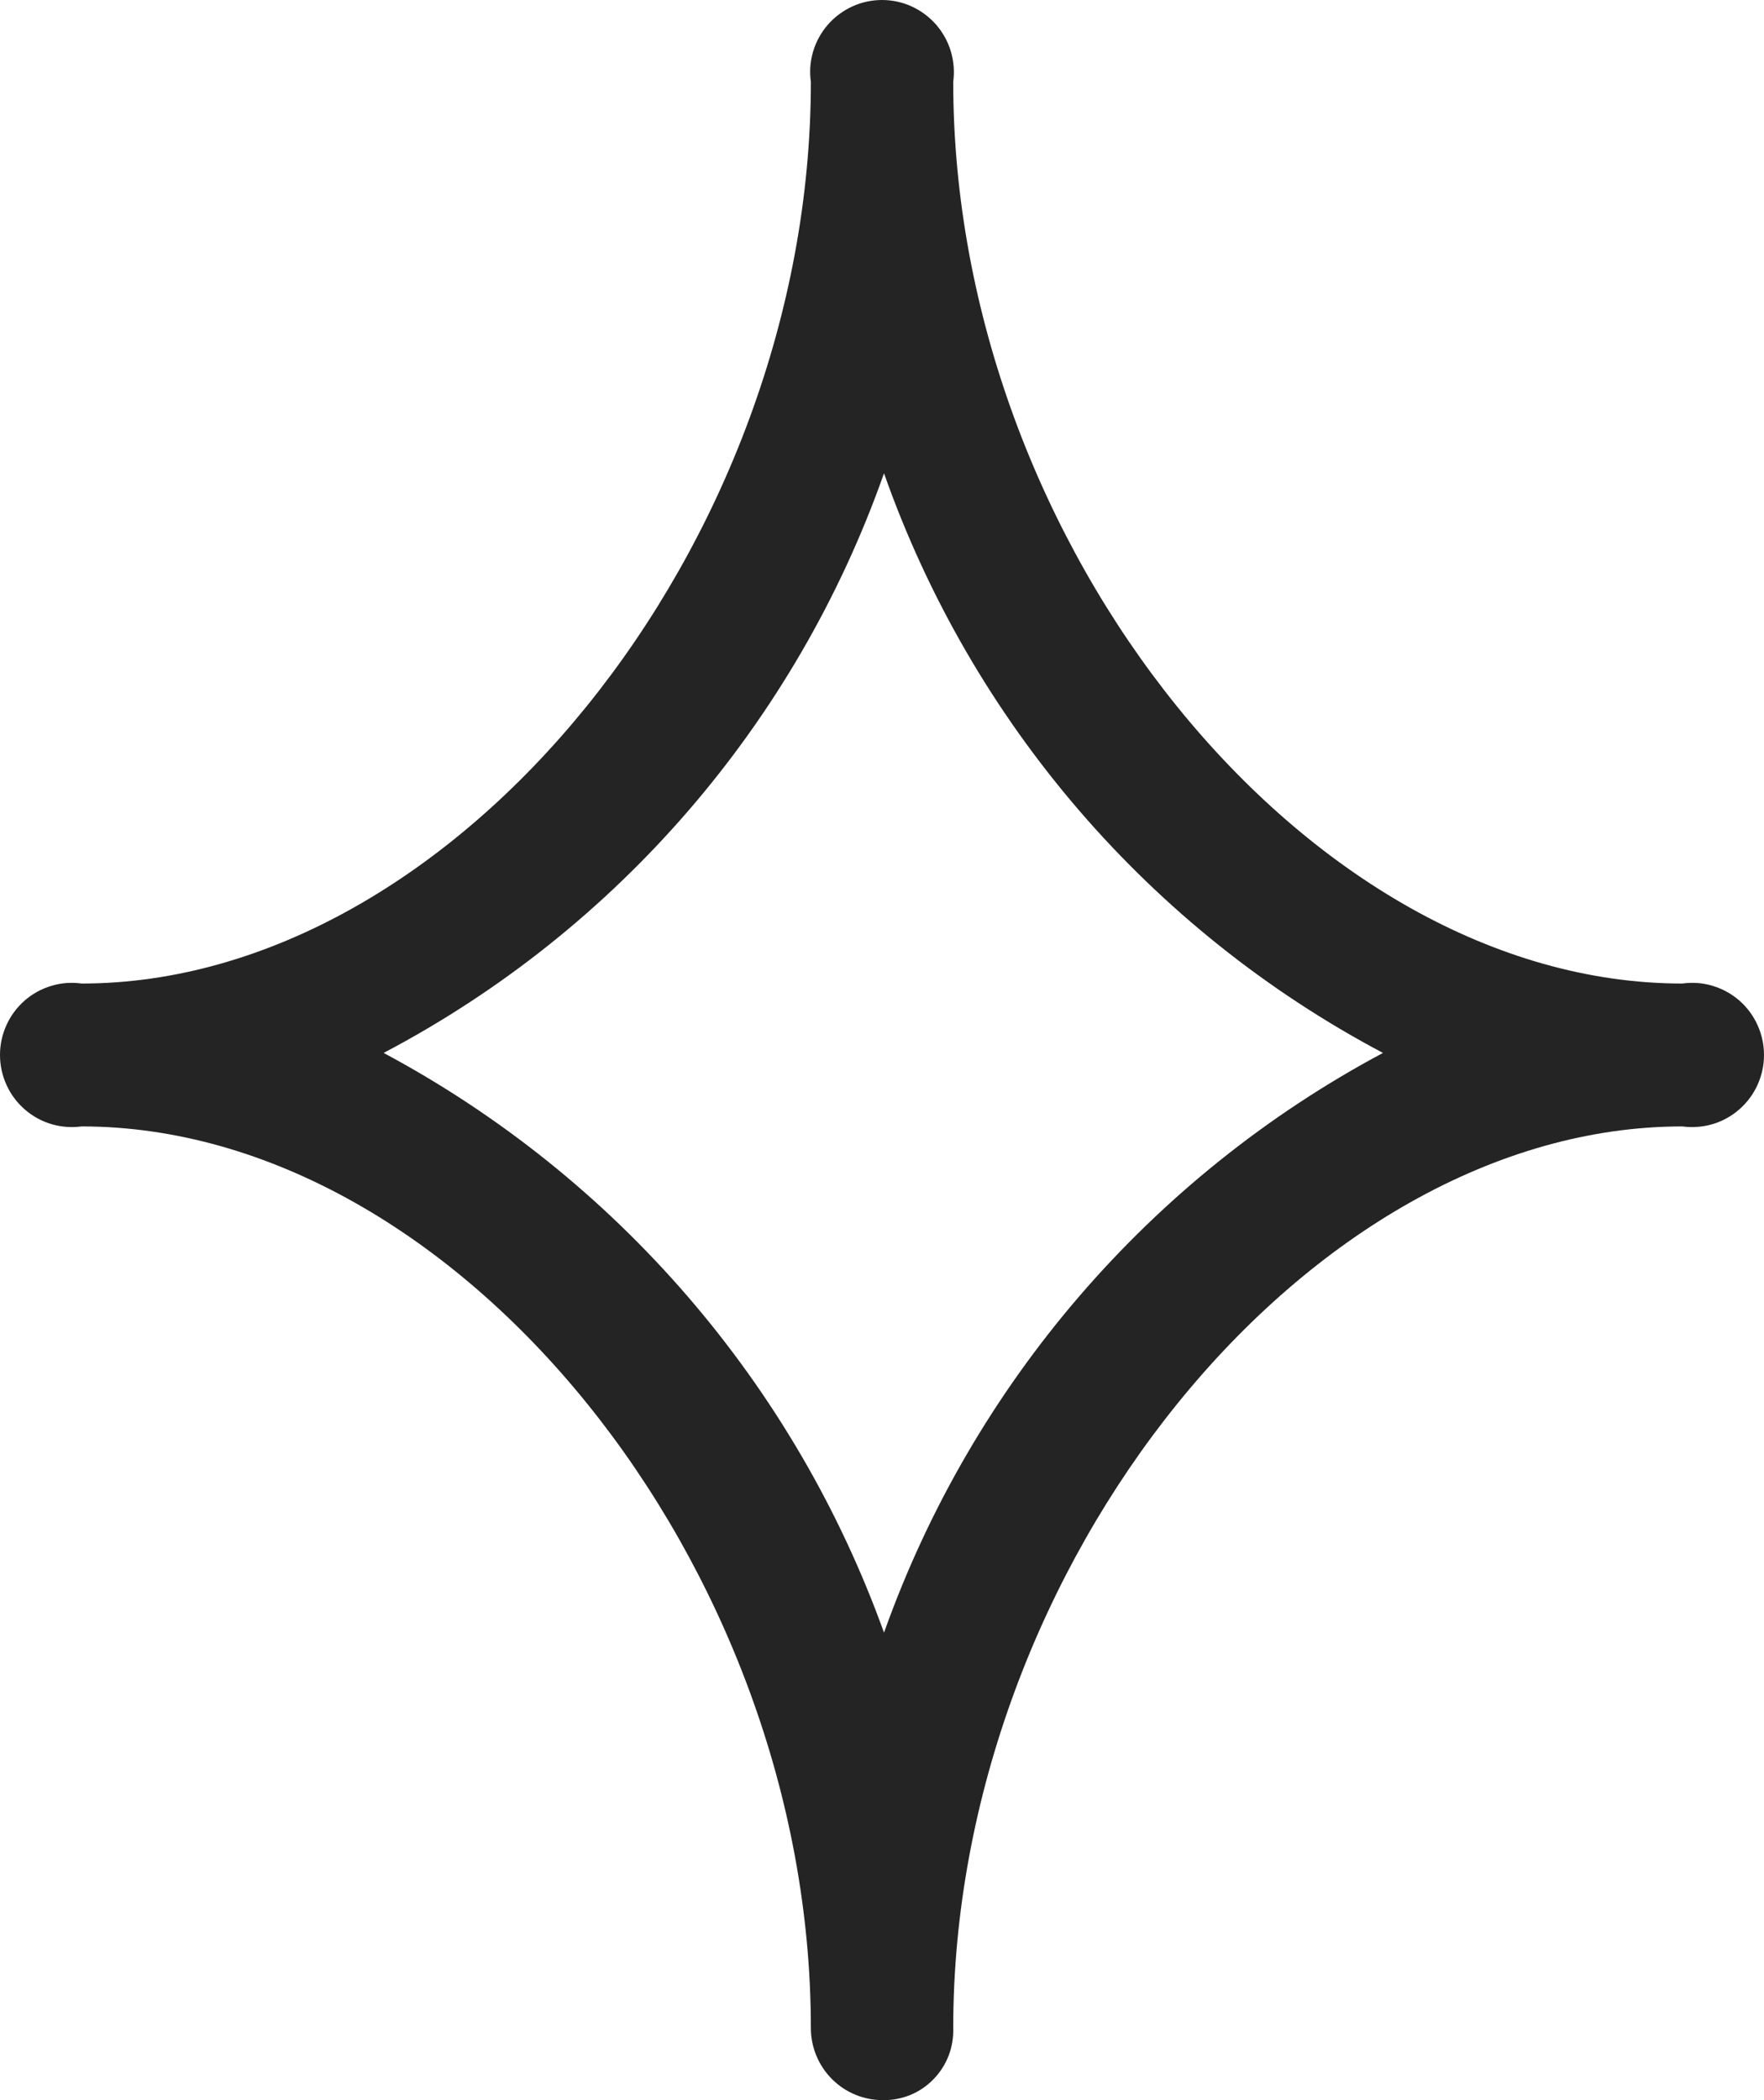 <svg width="21" height="25" viewBox="0 0 21 25" fill="#242424" xmlns="http://www.w3.org/2000/svg">
<path fill-rule="evenodd" clip-rule="evenodd" d="M4.567 12.534C7.335 14.015 9.458 16.474 10.524 19.435C11.578 16.472 13.697 14.011 16.464 12.534C13.69 11.066 11.569 8.602 10.524 5.634C9.476 8.606 7.349 11.07 4.567 12.534ZM10.508 25C10.281 25 10.063 24.909 9.903 24.748C9.743 24.587 9.653 24.369 9.653 24.141C9.653 18.624 5.439 13.409 0.972 13.409C0.851 13.425 0.727 13.416 0.61 13.381C0.493 13.346 0.385 13.286 0.293 13.205C0.201 13.125 0.127 13.025 0.077 12.914C0.026 12.802 0 12.681 0 12.558C0 12.436 0.026 12.314 0.077 12.203C0.127 12.091 0.201 11.992 0.293 11.911C0.385 11.831 0.493 11.771 0.61 11.736C0.727 11.7 0.851 11.691 0.972 11.708C5.423 11.708 9.653 6.492 9.653 0.975C9.636 0.854 9.645 0.73 9.68 0.613C9.715 0.495 9.775 0.387 9.855 0.294C9.936 0.202 10.035 0.128 10.146 0.077C10.257 0.026 10.378 0 10.5 0C10.622 0 10.743 0.026 10.854 0.077C10.965 0.128 11.064 0.202 11.145 0.294C11.225 0.387 11.285 0.495 11.32 0.613C11.355 0.73 11.364 0.854 11.348 0.975C11.348 6.492 15.561 11.708 20.028 11.708C20.149 11.691 20.273 11.7 20.39 11.736C20.507 11.771 20.615 11.831 20.707 11.911C20.799 11.992 20.873 12.091 20.923 12.203C20.974 12.314 21 12.436 21 12.558C21 12.681 20.974 12.802 20.923 12.914C20.873 13.025 20.799 13.125 20.707 13.205C20.615 13.286 20.507 13.346 20.39 13.381C20.273 13.416 20.149 13.425 20.028 13.409C15.577 13.409 11.348 18.624 11.348 24.141C11.352 24.254 11.333 24.366 11.293 24.471C11.252 24.576 11.191 24.672 11.112 24.752C11.034 24.833 10.94 24.896 10.836 24.939C10.732 24.981 10.62 25.002 10.508 25Z" />
</svg>
